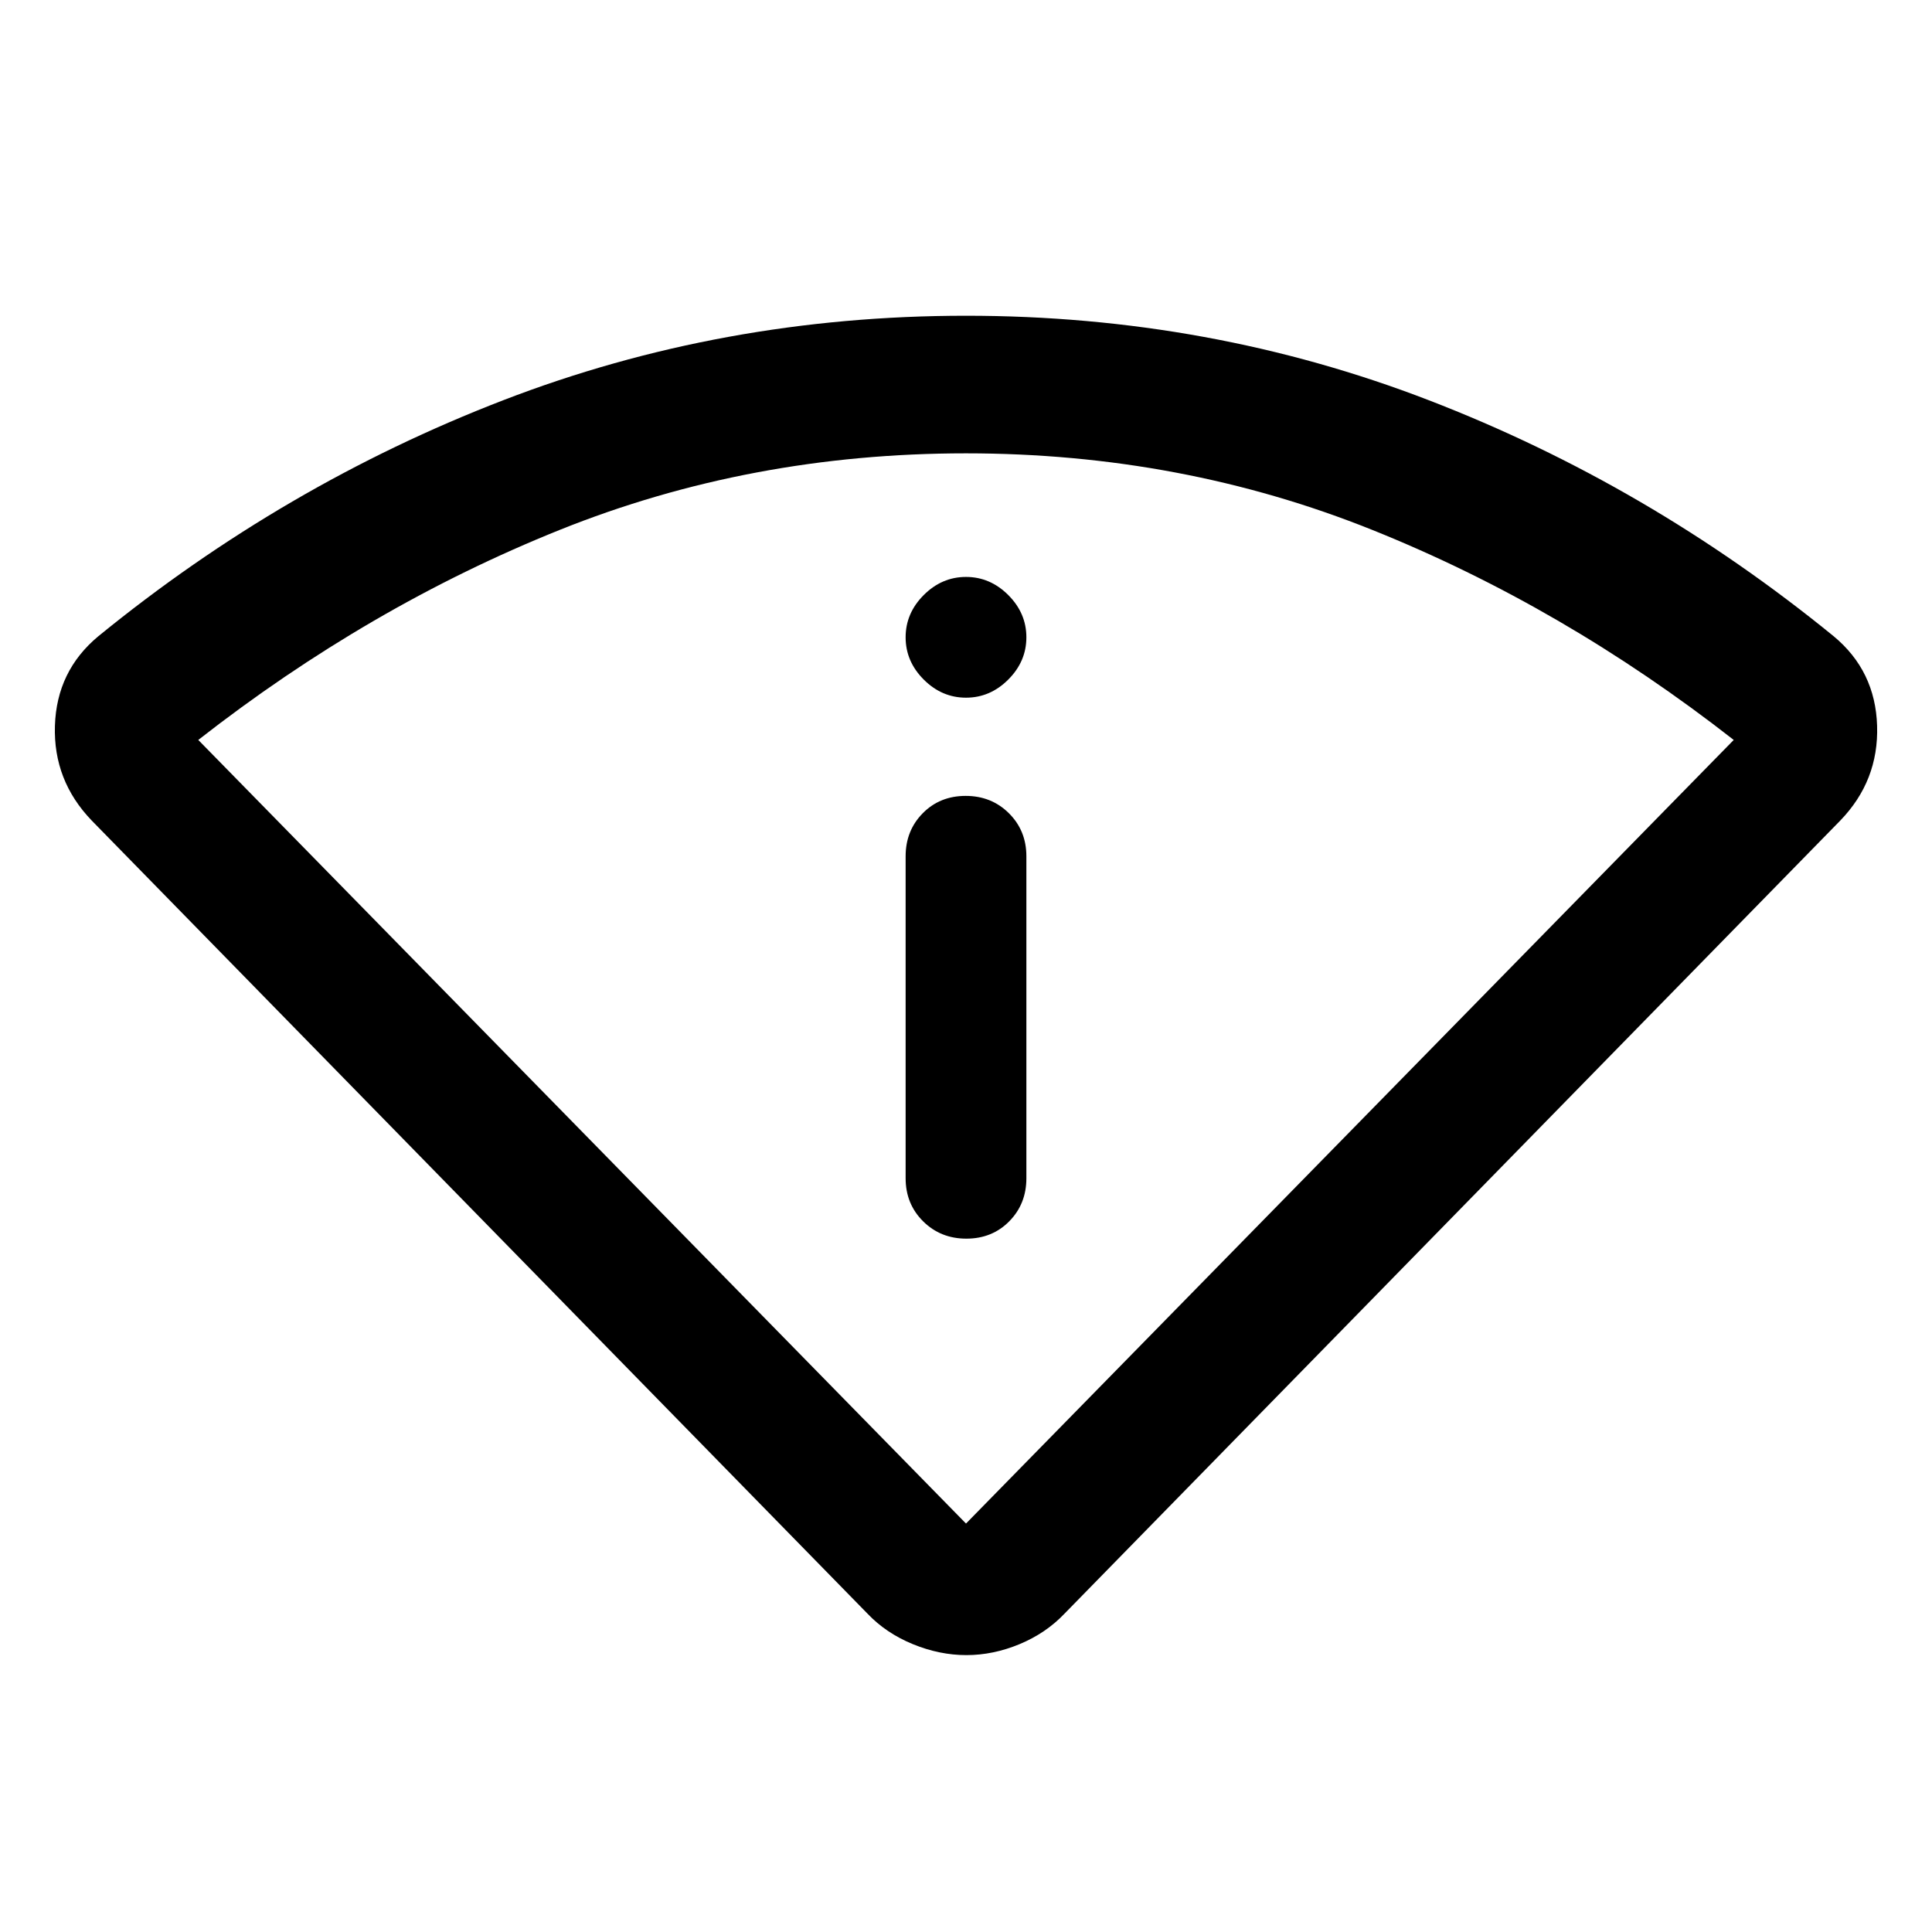 <svg xmlns="http://www.w3.org/2000/svg" width="48" height="48" viewBox="0 96 960 960"><path d="M480.19 918.413q-13.342 0-26.636-5.456-13.293-5.457-22.489-15.131L45.63 503.783q-19.195-19.91-18.337-47.162.86-27.251 21.533-44.447 92.301-75.283 201.175-117.283 108.875-42 230.008-42 121.134 0 230.008 42 108.874 42 201.157 117.283 20.701 17.179 21.546 44.483.845 27.303-18.35 47.126L528.935 897.826q-9.196 9.674-22.299 15.131-13.103 5.456-26.446 5.456Zm-.19-65.37 381.478-389.369q-84.848-66.326-179.626-104.37-94.778-38.043-201.88-38.043-107.102 0-201.852 38.043-94.75 38.044-179.598 104.37L480 853.043Zm.175-141.565q12.825 0 21.325-8.625t8.5-21.375v-160q0-12.75-8.675-21.375-8.676-8.625-21.5-8.625-12.825 0-21.325 8.625t-8.5 21.375v160q0 12.75 8.675 21.375 8.676 8.625 21.5 8.625ZM480 442.674q12 0 21-9t9-21q0-12-9-21t-21-9q-12 0-21 9t-9 21q0 12 9 21t21 9Zm0 410.369Z"/></svg>